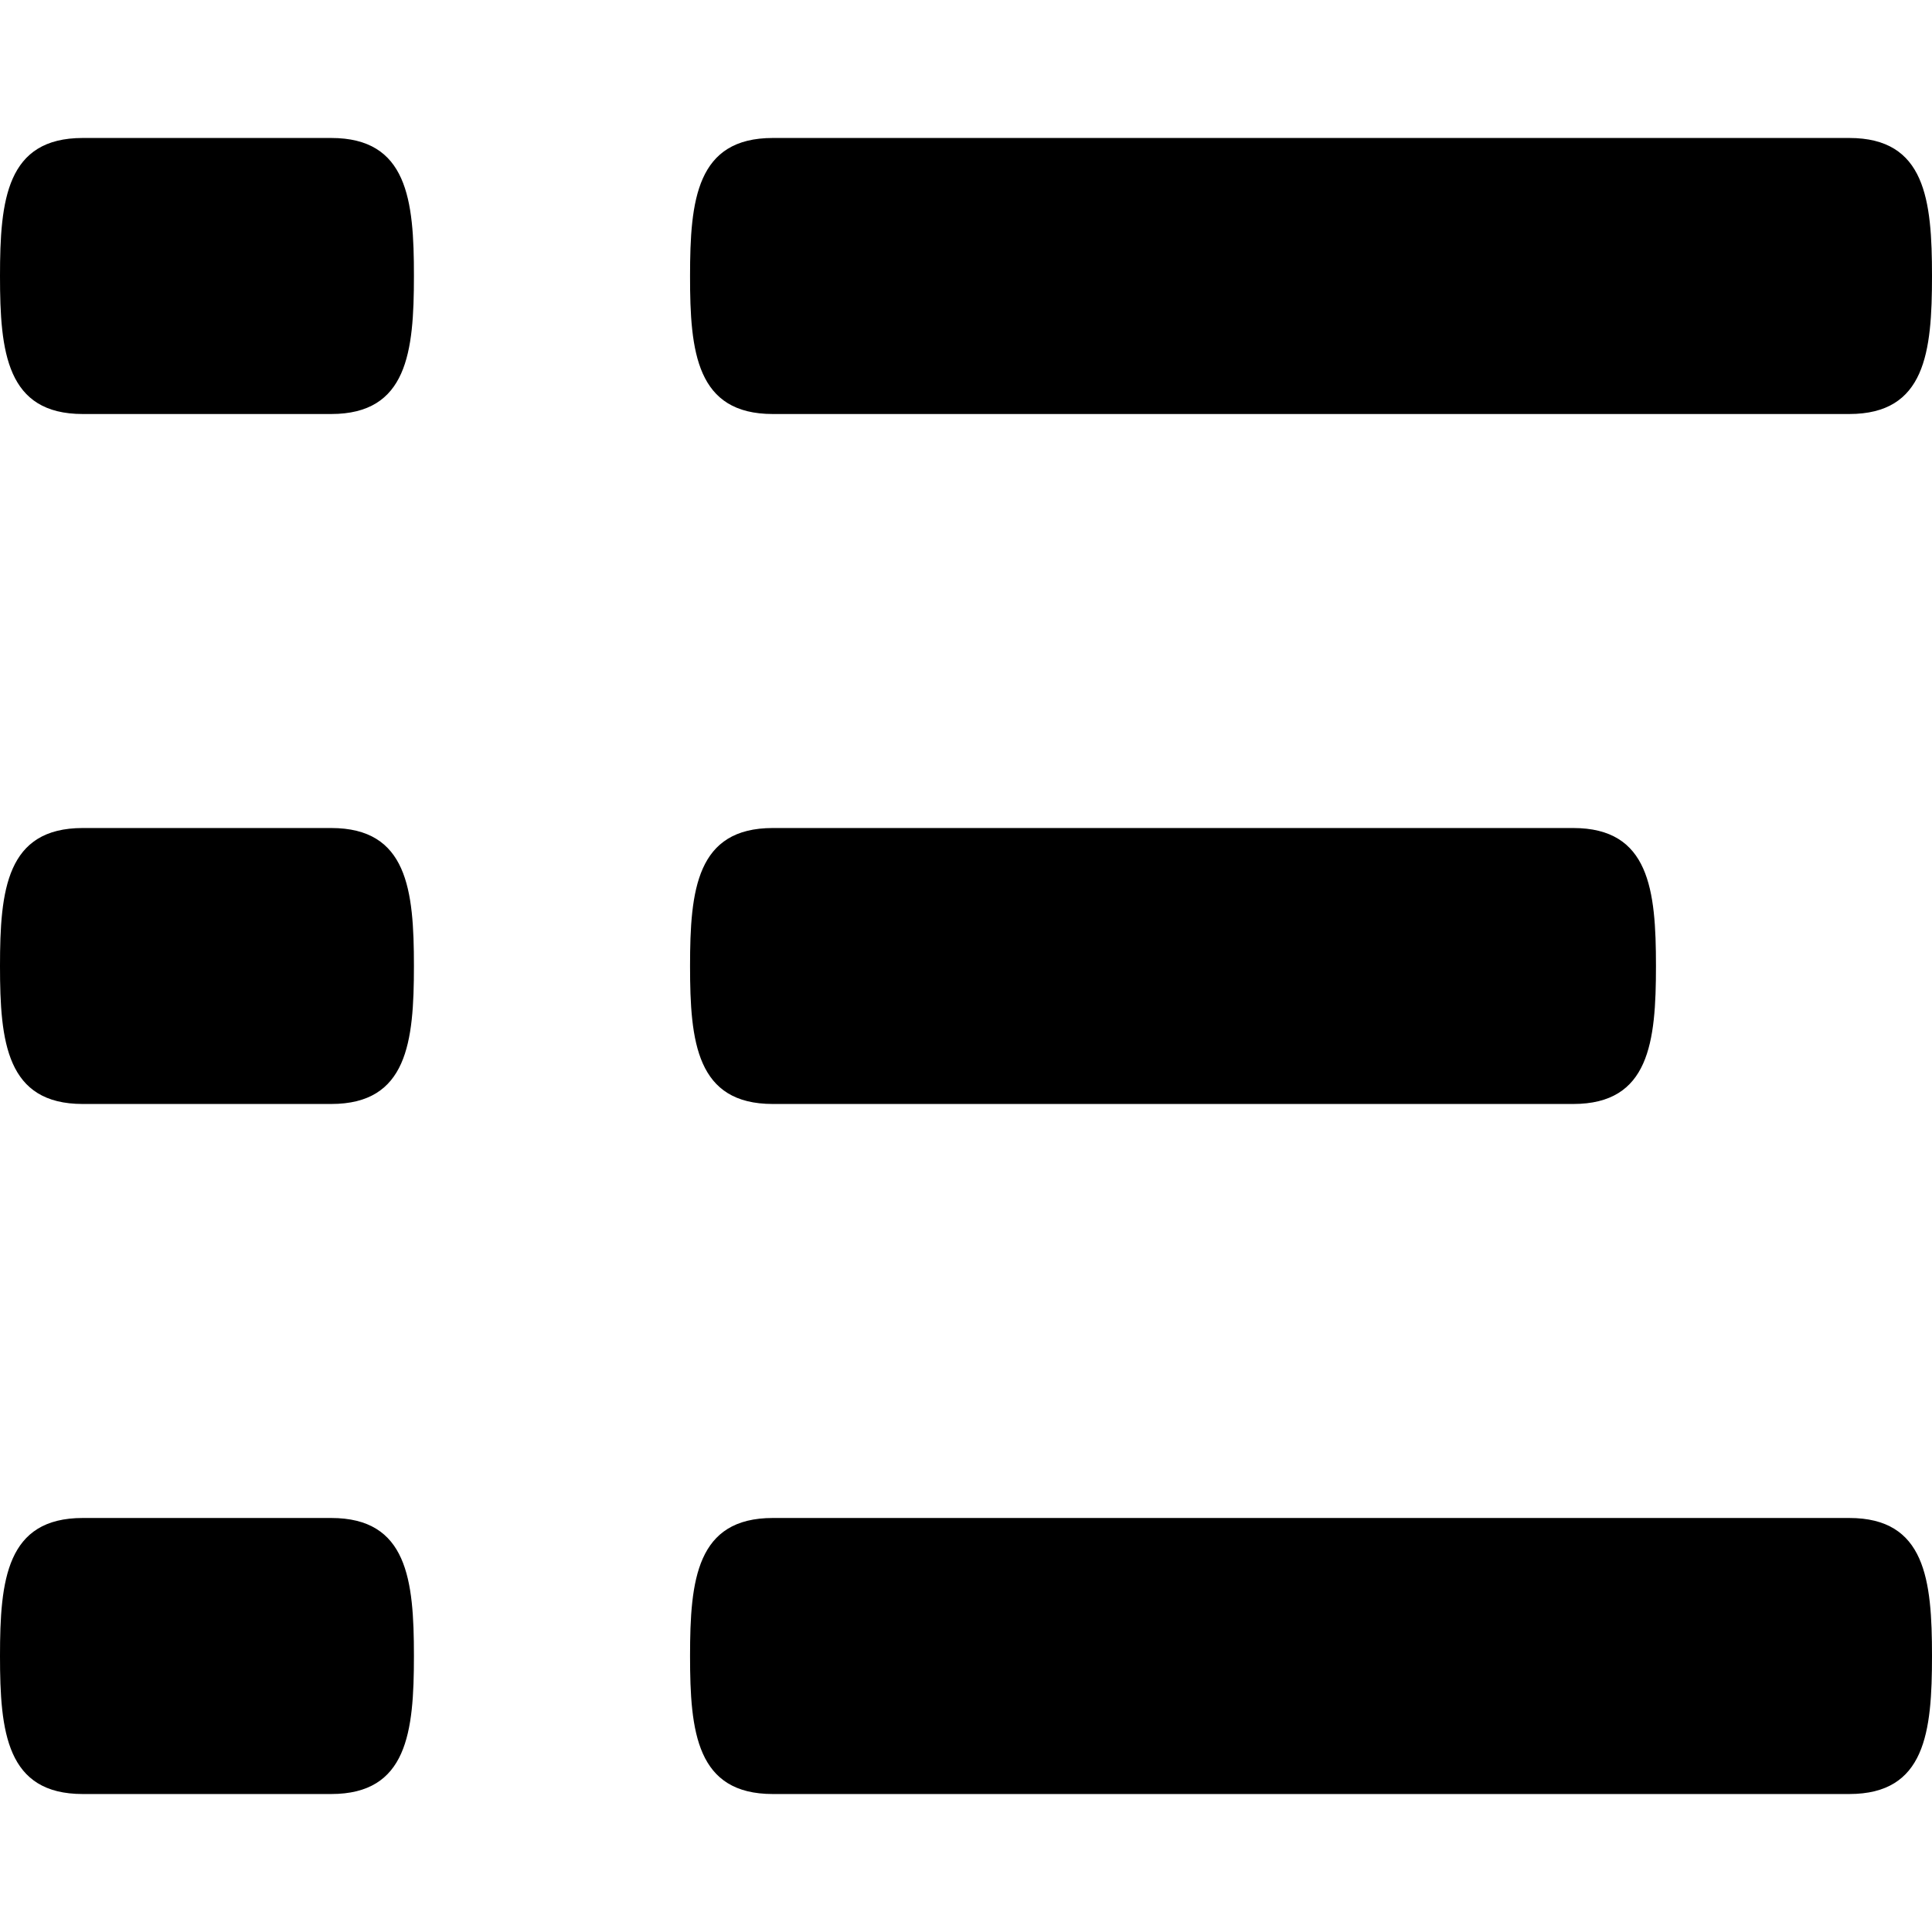 <?xml version="1.0" encoding="utf-8"?>
<!-- Generator: Adobe Illustrator 16.0.4, SVG Export Plug-In . SVG Version: 6.00 Build 0)  -->
<!DOCTYPE svg PUBLIC "-//W3C//DTD SVG 1.1//EN" "http://www.w3.org/Graphics/SVG/1.1/DTD/svg11.dtd">
<svg version="1.1" id="Shopping_cart" xmlns="http://www.w3.org/2000/svg" xmlns:xlink="http://www.w3.org/1999/xlink" x="0px"
	 y="0px" width="24px" height="24px" viewBox="0 0 24 24" enable-background="new 0 0 24 24" xml:space="preserve">
<path d="M19.543,10.286H9.6c-0.946,0-1.028,0.766-1.028,1.714s0.082,1.714,1.028,1.714h9.943c0.946,0,1.028-0.766,1.028-1.714
	S20.489,10.286,19.543,10.286z M22.972,18.857H9.6c-0.946,0-1.028,0.766-1.028,1.714s0.082,1.715,1.028,1.715h13.372
	c0.946,0,1.028-0.767,1.028-1.715S23.918,18.857,22.972,18.857z M9.6,5.143h13.372C23.918,5.143,24,4.376,24,3.429
	c0-0.948-0.082-1.715-1.028-1.715H9.6c-0.946,0-1.028,0.767-1.028,1.715C8.571,4.376,8.653,5.143,9.6,5.143z M4.114,10.286H1.028
	C0.082,10.286,0,11.052,0,12s0.082,1.714,1.028,1.714h3.086c0.946,0,1.028-0.766,1.028-1.714S5.061,10.286,4.114,10.286z
	 M4.114,18.857H1.028C0.082,18.857,0,19.623,0,20.571s0.082,1.715,1.028,1.715h3.086c0.946,0,1.028-0.767,1.028-1.715
	S5.061,18.857,4.114,18.857z M4.114,1.714H1.028C0.082,1.714,0,2.48,0,3.429c0,0.947,0.082,1.714,1.028,1.714h3.086
	c0.946,0,1.028-0.767,1.028-1.714C5.143,2.48,5.061,1.714,4.114,1.714z"/>
</svg>
